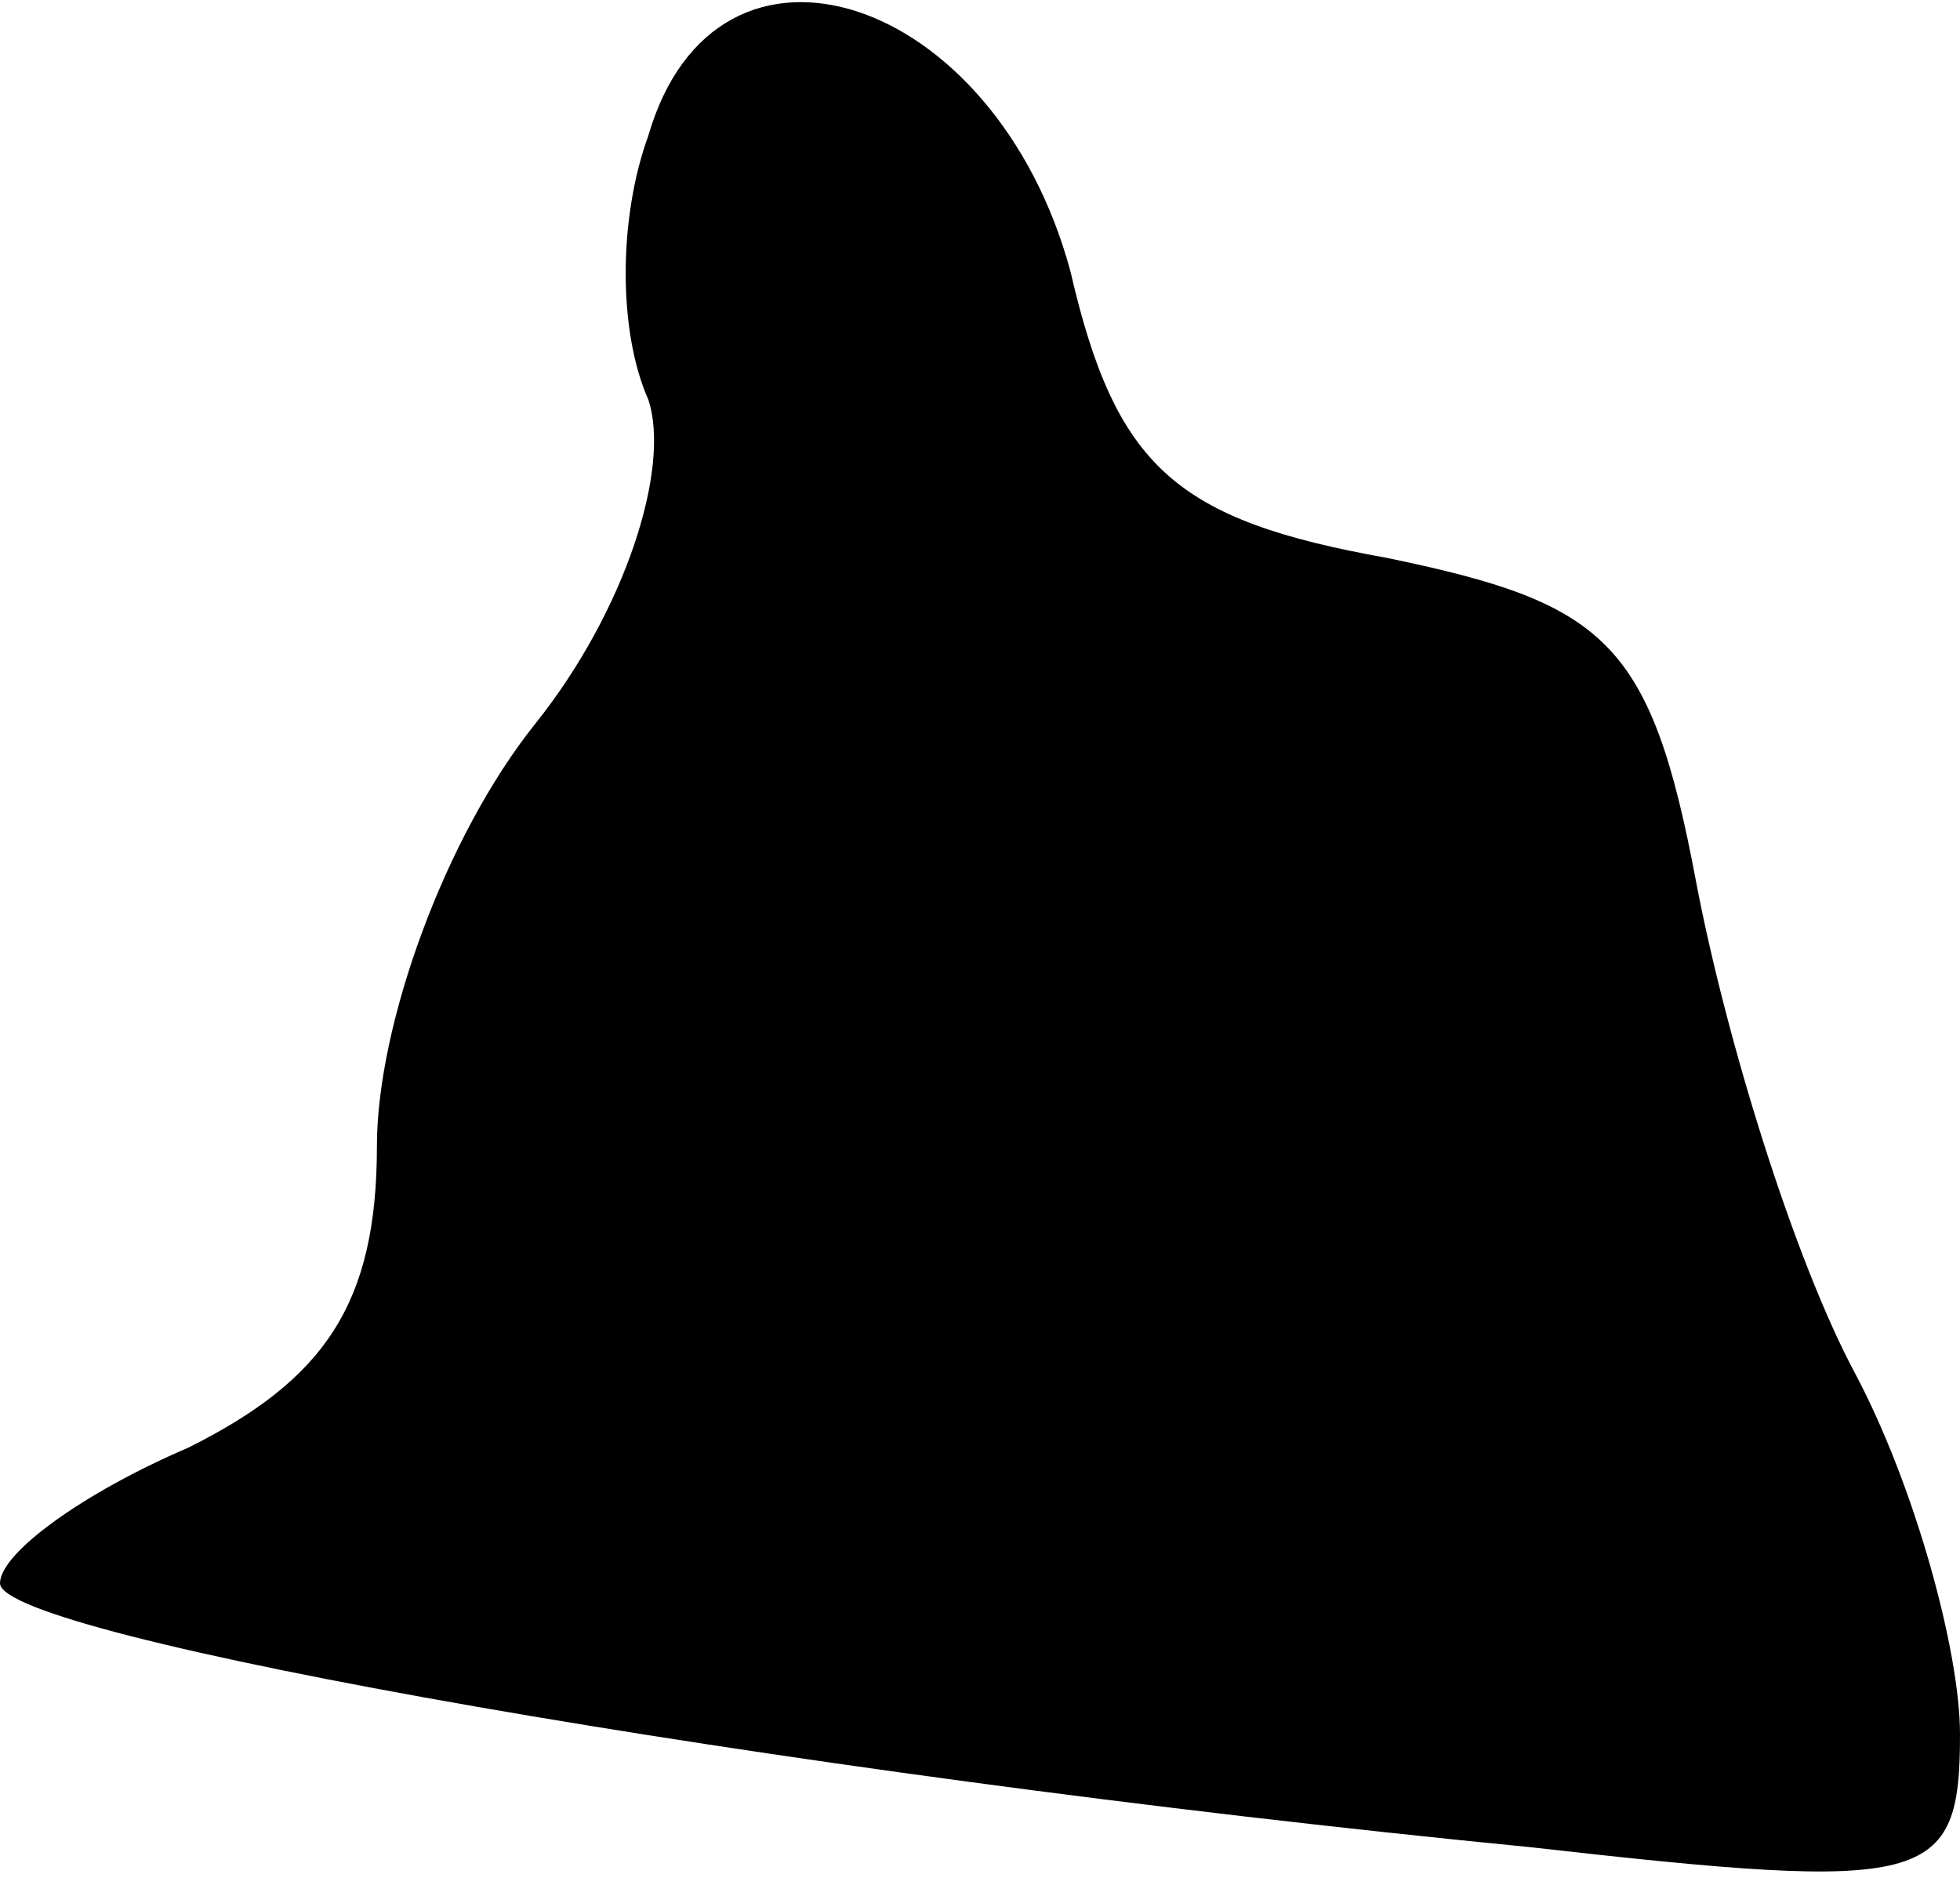 <?xml version="1.0" standalone="no"?>
<!DOCTYPE svg PUBLIC "-//W3C//DTD SVG 20010904//EN"
 "http://www.w3.org/TR/2001/REC-SVG-20010904/DTD/svg10.dtd">
<svg version="1.0" xmlns="http://www.w3.org/2000/svg"
 width="26pt" height="25pt" viewBox="0 0 26 25"
 preserveAspectRatio="xMidYMid meet">
<g transform="translate(0,25) scale(0.1,-0.1)"
fill="#000000" stroke="none">
<path fill="#000000" stroke="none" d="M86 232 c-4 -11 -4 -26 0 -35 3 -9 -3
-28 -15 -43 -12 -15 -21 -40 -21 -56 0 -21 -7 -31 -25 -40 -14 -6 -25 -14 -25
-18 0 -7 101 -25 203 -35 53 -6 57 -5 57 15 0 11 -6 33 -14 48 -8 15 -17 44
-21 65 -6 32 -12 37 -41 43 -28 5 -36 12 -42 38 -10 37 -47 49 -56 18z"/>
</g>
</svg>

